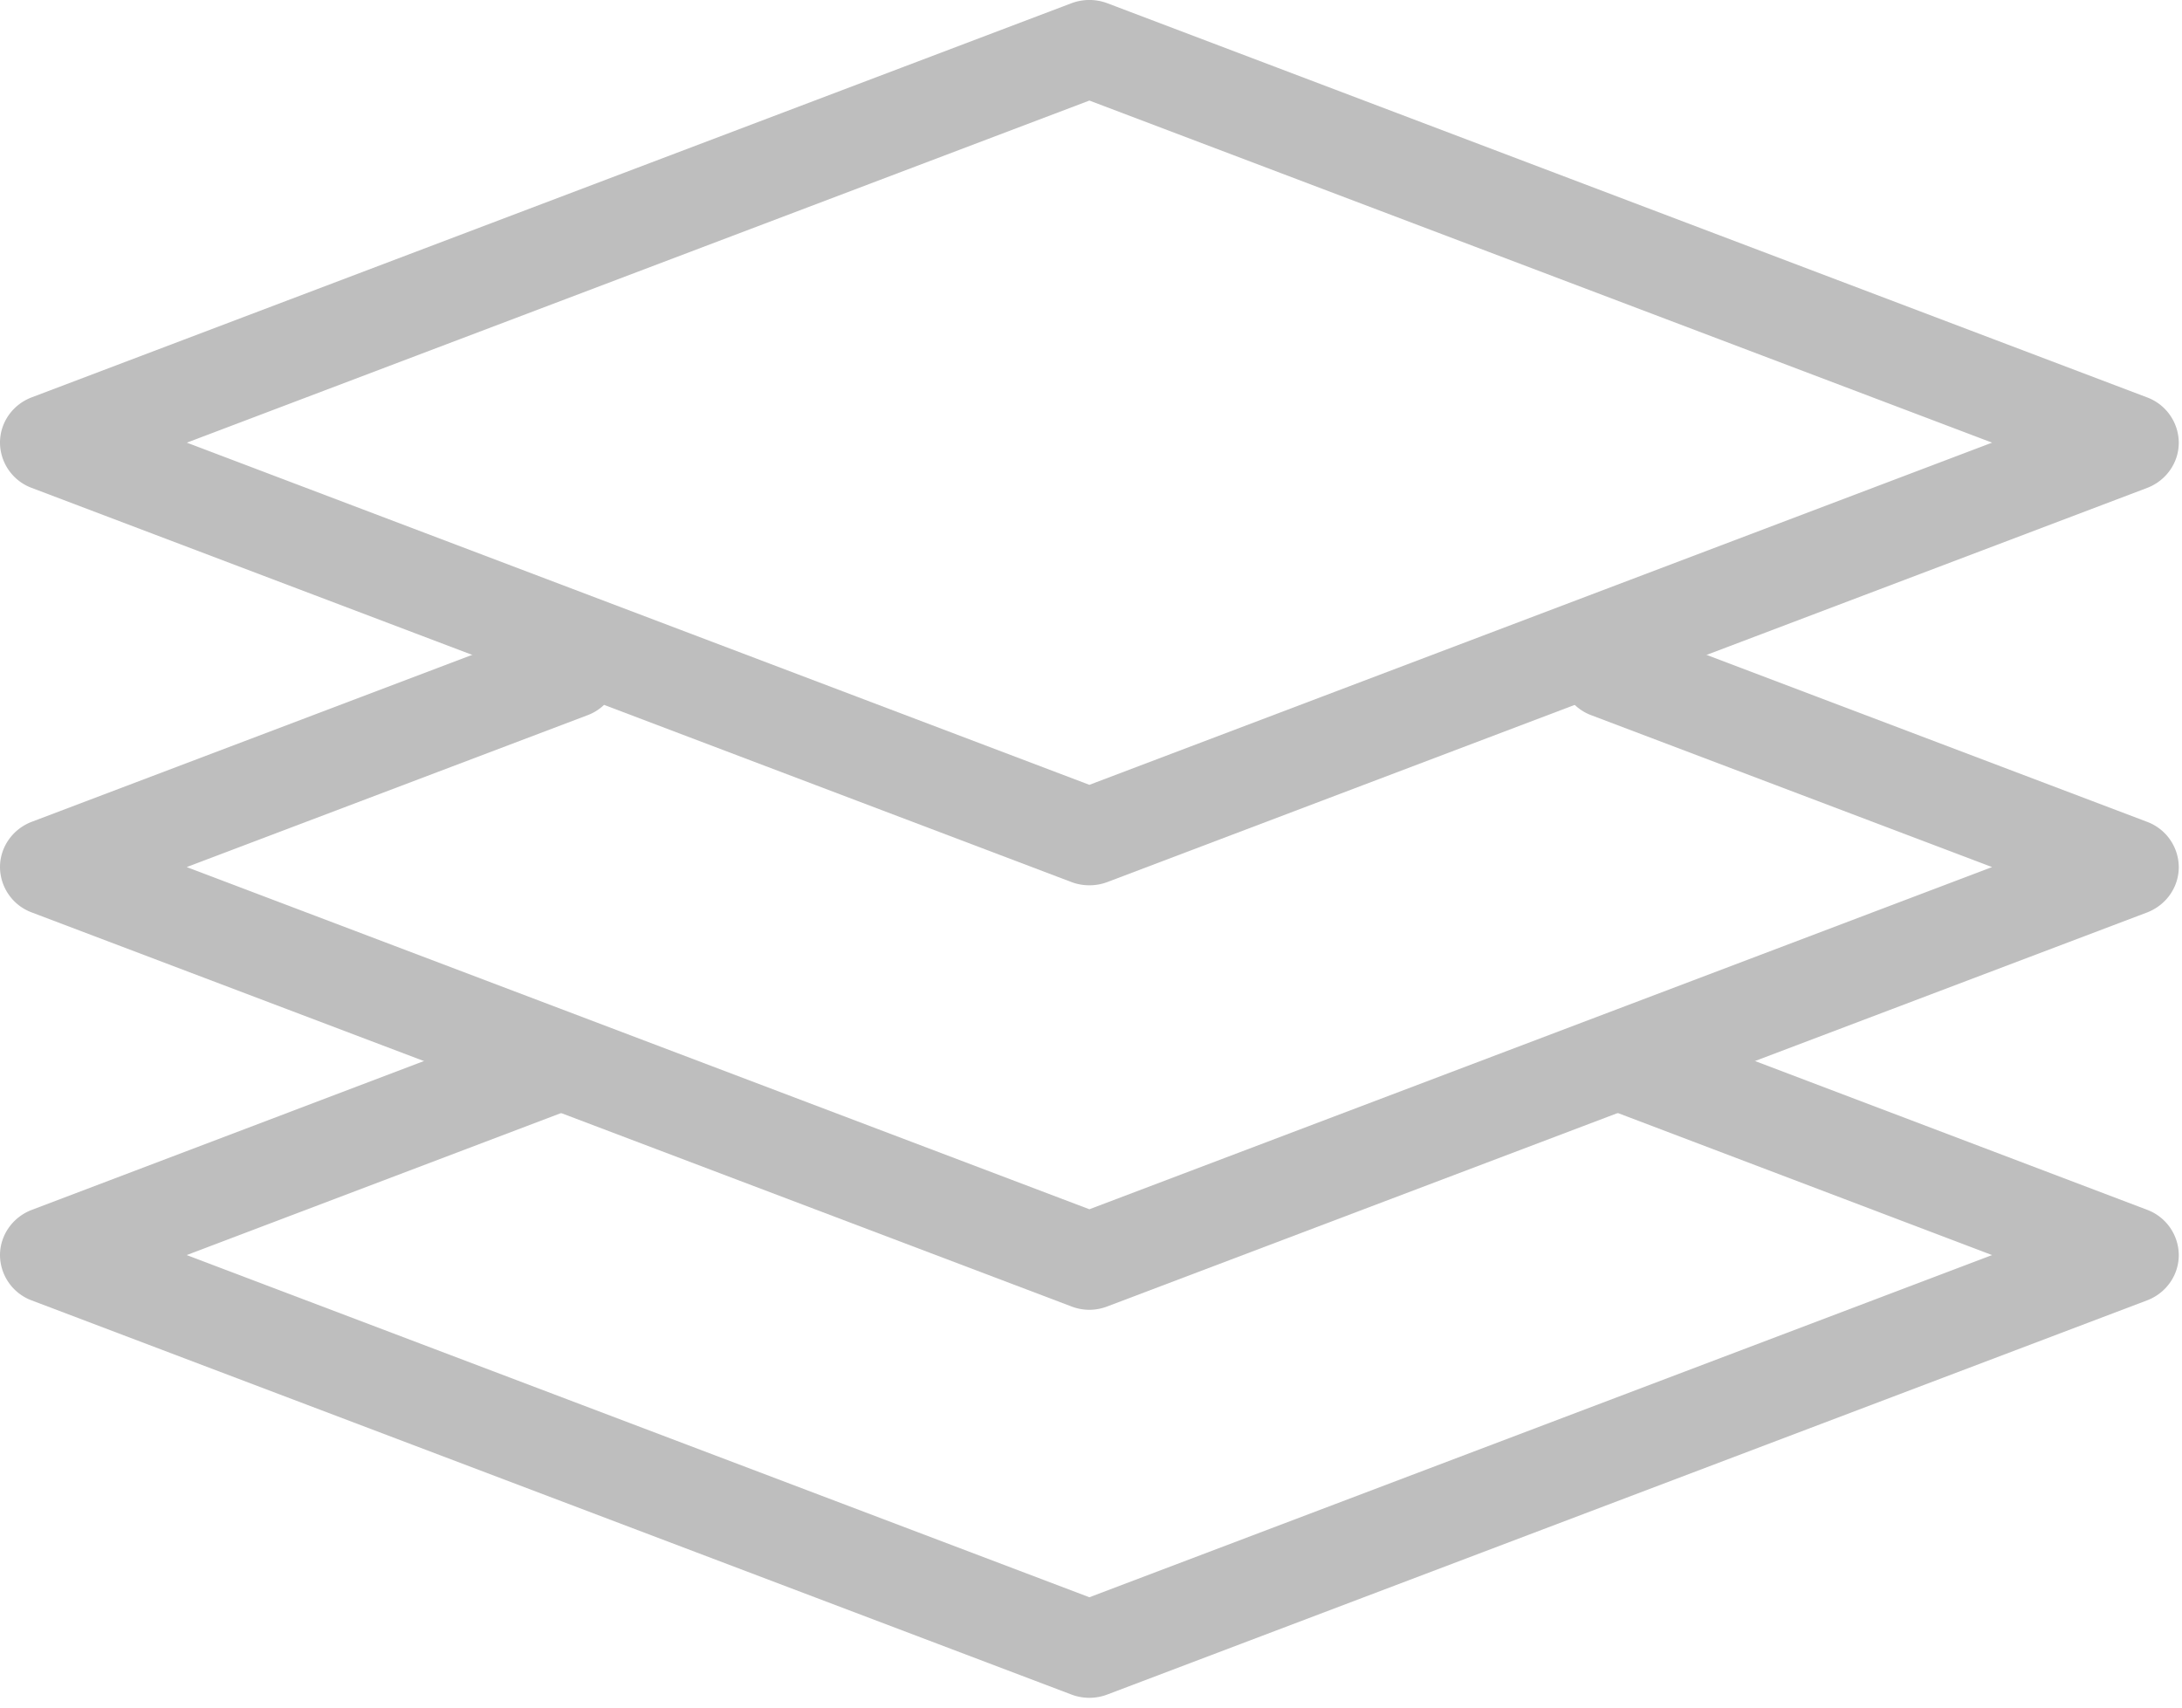 <svg xmlns="http://www.w3.org/2000/svg" width="23" height="18" viewBox="0 0 23 18">
    <g fill="#BEBEBE" fill-rule="evenodd">
        <path d="M1.969 4.666l9.514 3.607 9.515-3.607-9.515-3.606L1.97 4.666zm9.514 4.666a.532.532 0 0 1-.189-.034L.334 5.143A.512.512 0 0 1 0 4.666c0-.211.132-.4.333-.477L11.294.034a.539.539 0 0 1 .378 0l10.96 4.155a.513.513 0 0 1 .334.477c0 .211-.132.4-.333.477L11.672 9.298a.531.531 0 0 1-.189.034z"/>
        <path d="M11.483 13.807a.531.531 0 0 1-.188-.035L.334 9.618A.513.513 0 0 1 0 9.14c0-.21.133-.4.334-.477l5.48-2.077a.526.526 0 0 1 .675.292.508.508 0 0 1-.298.662l-4.223 1.6 9.515 3.607 9.515-3.607-4.223-1.6a.508.508 0 0 1-.298-.662.526.526 0 0 1 .675-.292l5.48 2.077a.513.513 0 0 1 .334.477c0 .212-.132.4-.333.478L11.67 13.772a.531.531 0 0 1-.188.035"/>
        <path d="M11.483 17.897a.531.531 0 0 1-.188-.034L.334 13.708A.513.513 0 0 1 0 13.231c0-.21.133-.4.334-.477l5.22-1.981a.525.525 0 0 1 .675.292.51.51 0 0 1-.299.662L1.968 13.23l9.515 3.607 9.515-3.607-3.962-1.504a.51.51 0 0 1-.298-.662.526.526 0 0 1 .675-.292l5.22 1.981a.513.513 0 0 1 .333.477c0 .211-.132.4-.333.477L11.67 17.863a.531.531 0 0 1-.188.034"/>
    </g>
</svg>
